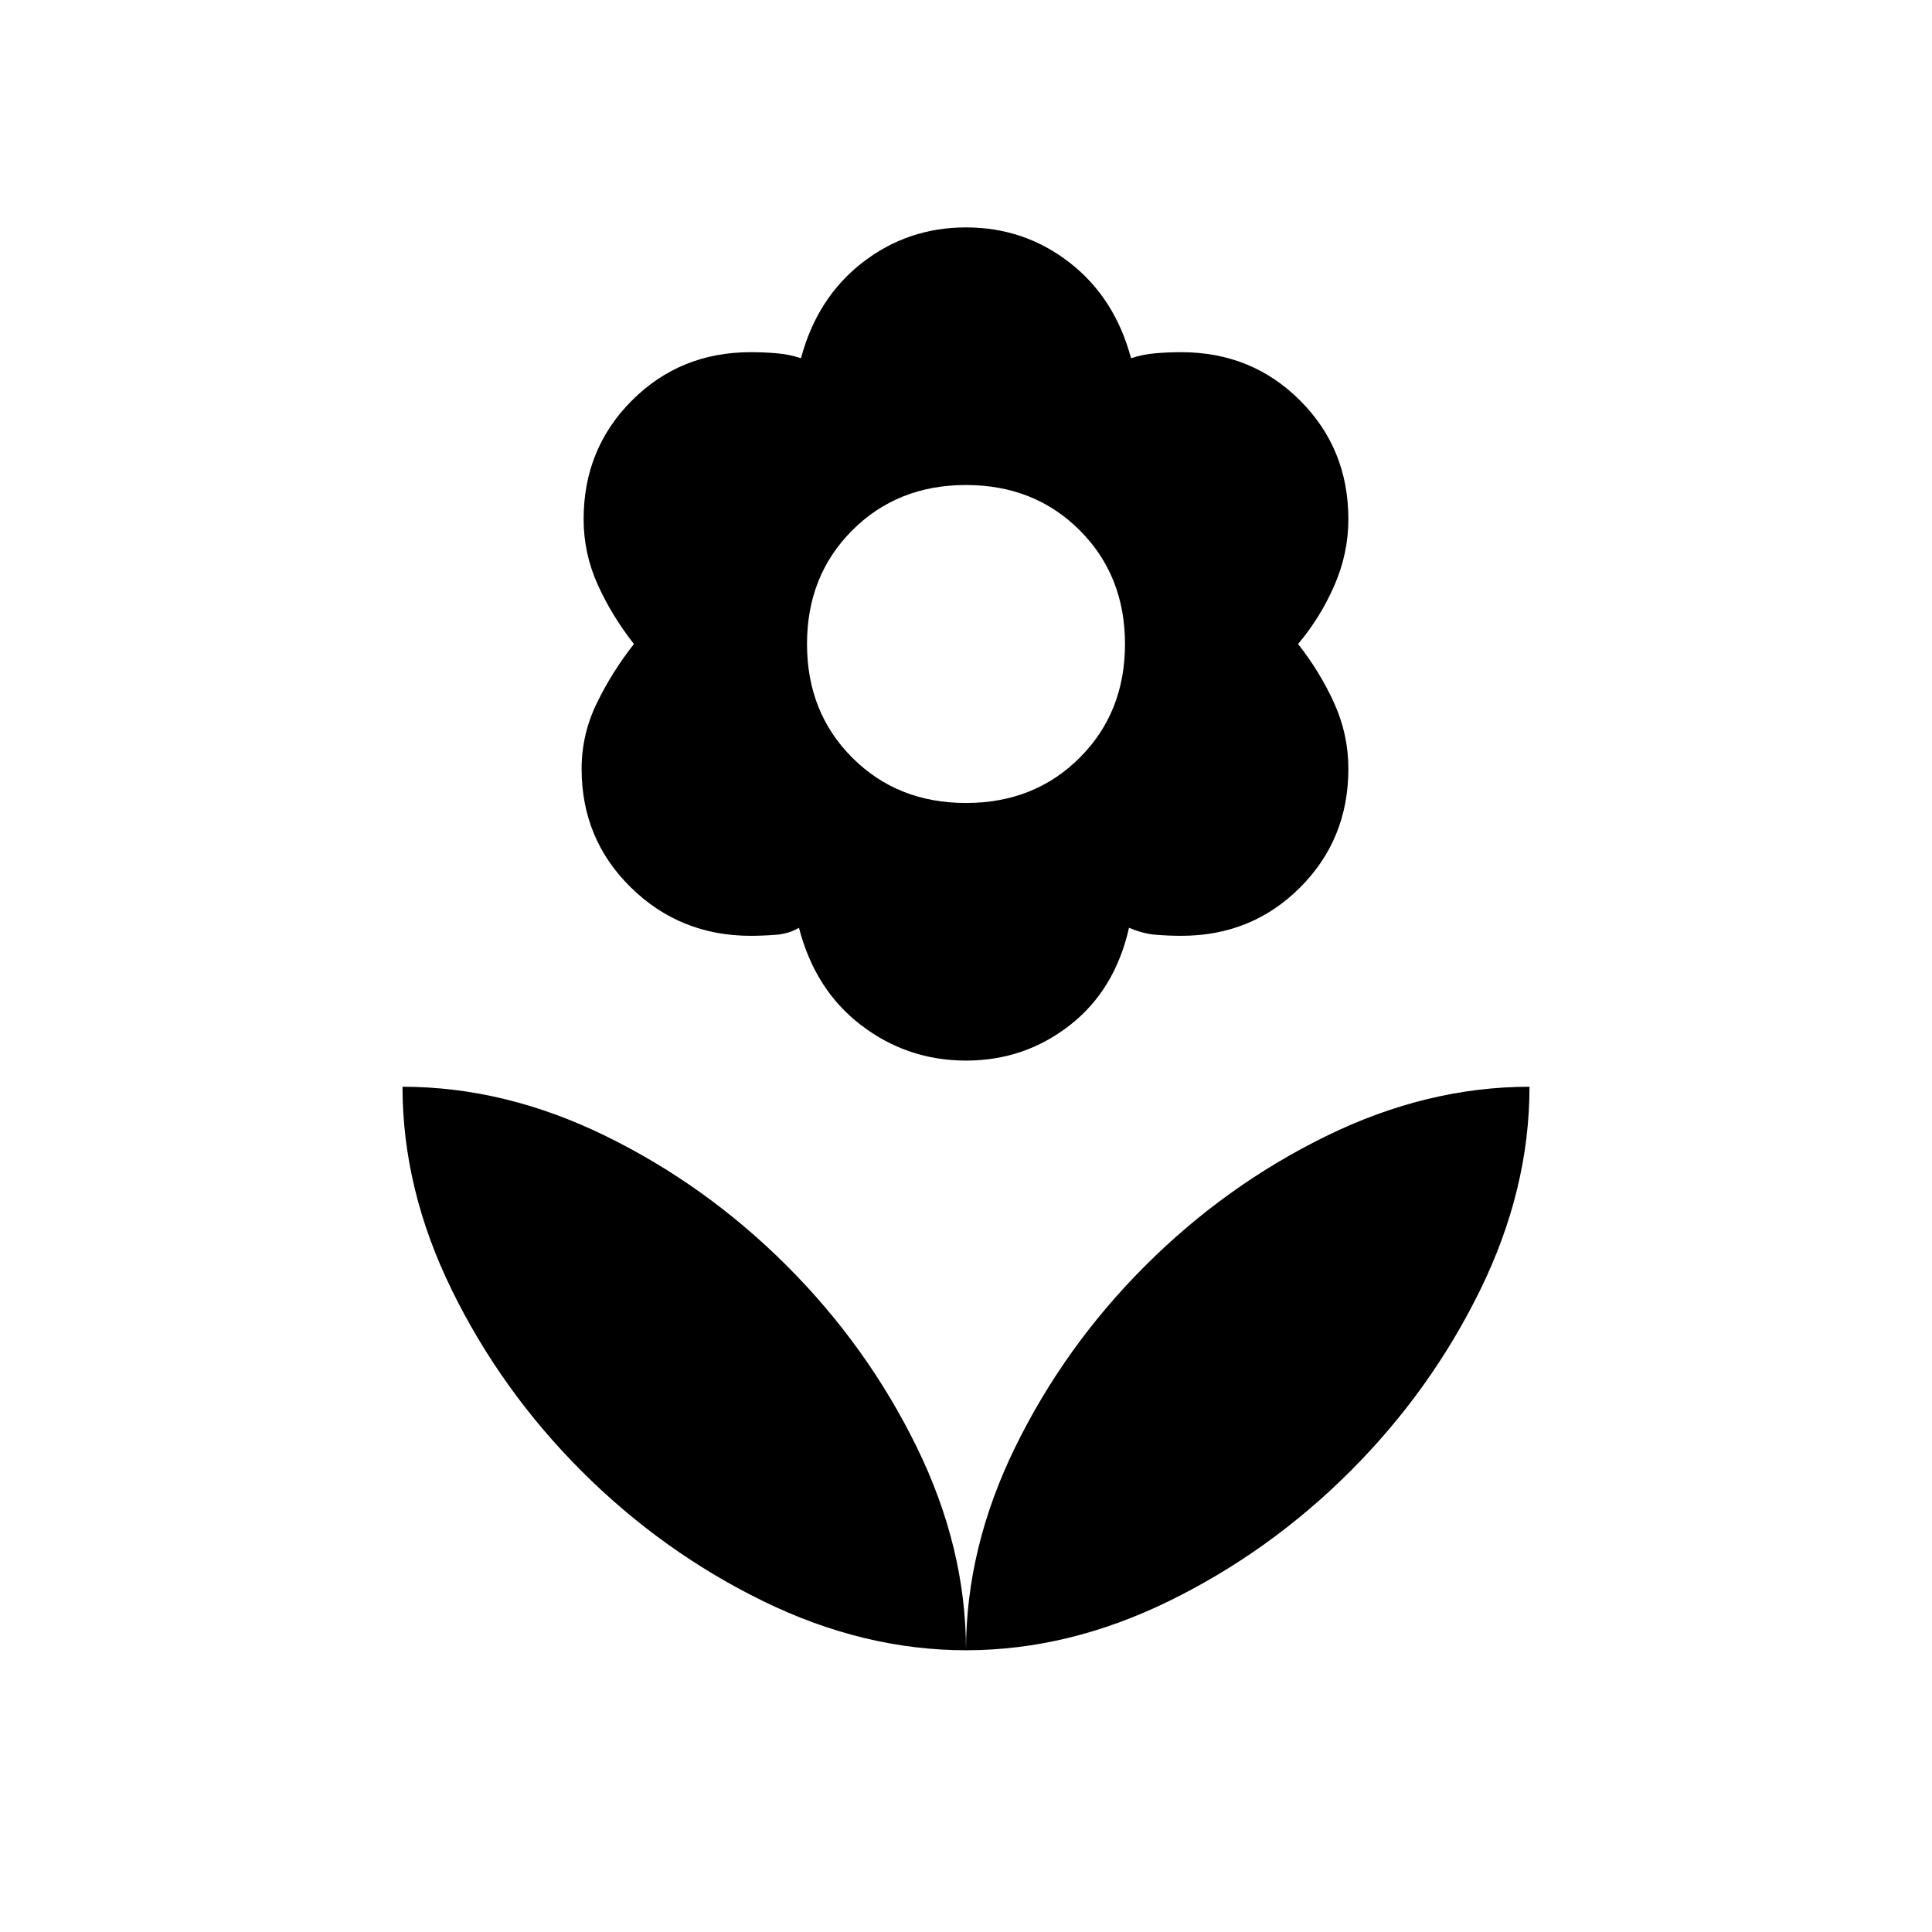 <svg xmlns="http://www.w3.org/2000/svg" height="24" viewBox="0 -960 960 960" width="24"><path d="M480-561q34 0 56.5-22.5T559-640q0-34-22.5-56.5T480-719q-34 0-56.5 22.5T401-640q0 34 22.5 56.5T480-561Zm0 128q-29 0-52-17.5T397-499q-5 3-11.5 3.5t-12.5.5q-35 0-59.5-24T289-578q0-17 7.5-32.5T315-640q-11-14-18-29.5t-7-32.5q0-35 24-59t59-24q6 0 12.5.5T398-782q8-30 30.5-47.5T480-847q29 0 51.5 17.5T562-782q6-2 12.5-2.5t12.5-.5q35 0 59 24t24 59q0 17-7 33t-18 29q11 14 18 29.5t7 32.5q0 35-24 59t-59 24q-6 0-12.5-.5T561-499q-7 31-29.5 48.5T480-433Zm0 293q0-51 24.5-101t64.5-90q40-40 90-64.5T760-420q0 51-24.5 101T671-229q-40 40-90 64.5T480-140Zm0 0q0-51-24.5-101T391-331q-40-40-90-64.5T200-420q0 51 24.5 101t64.5 90q40 40 90 64.5T480-140Z"/></svg>